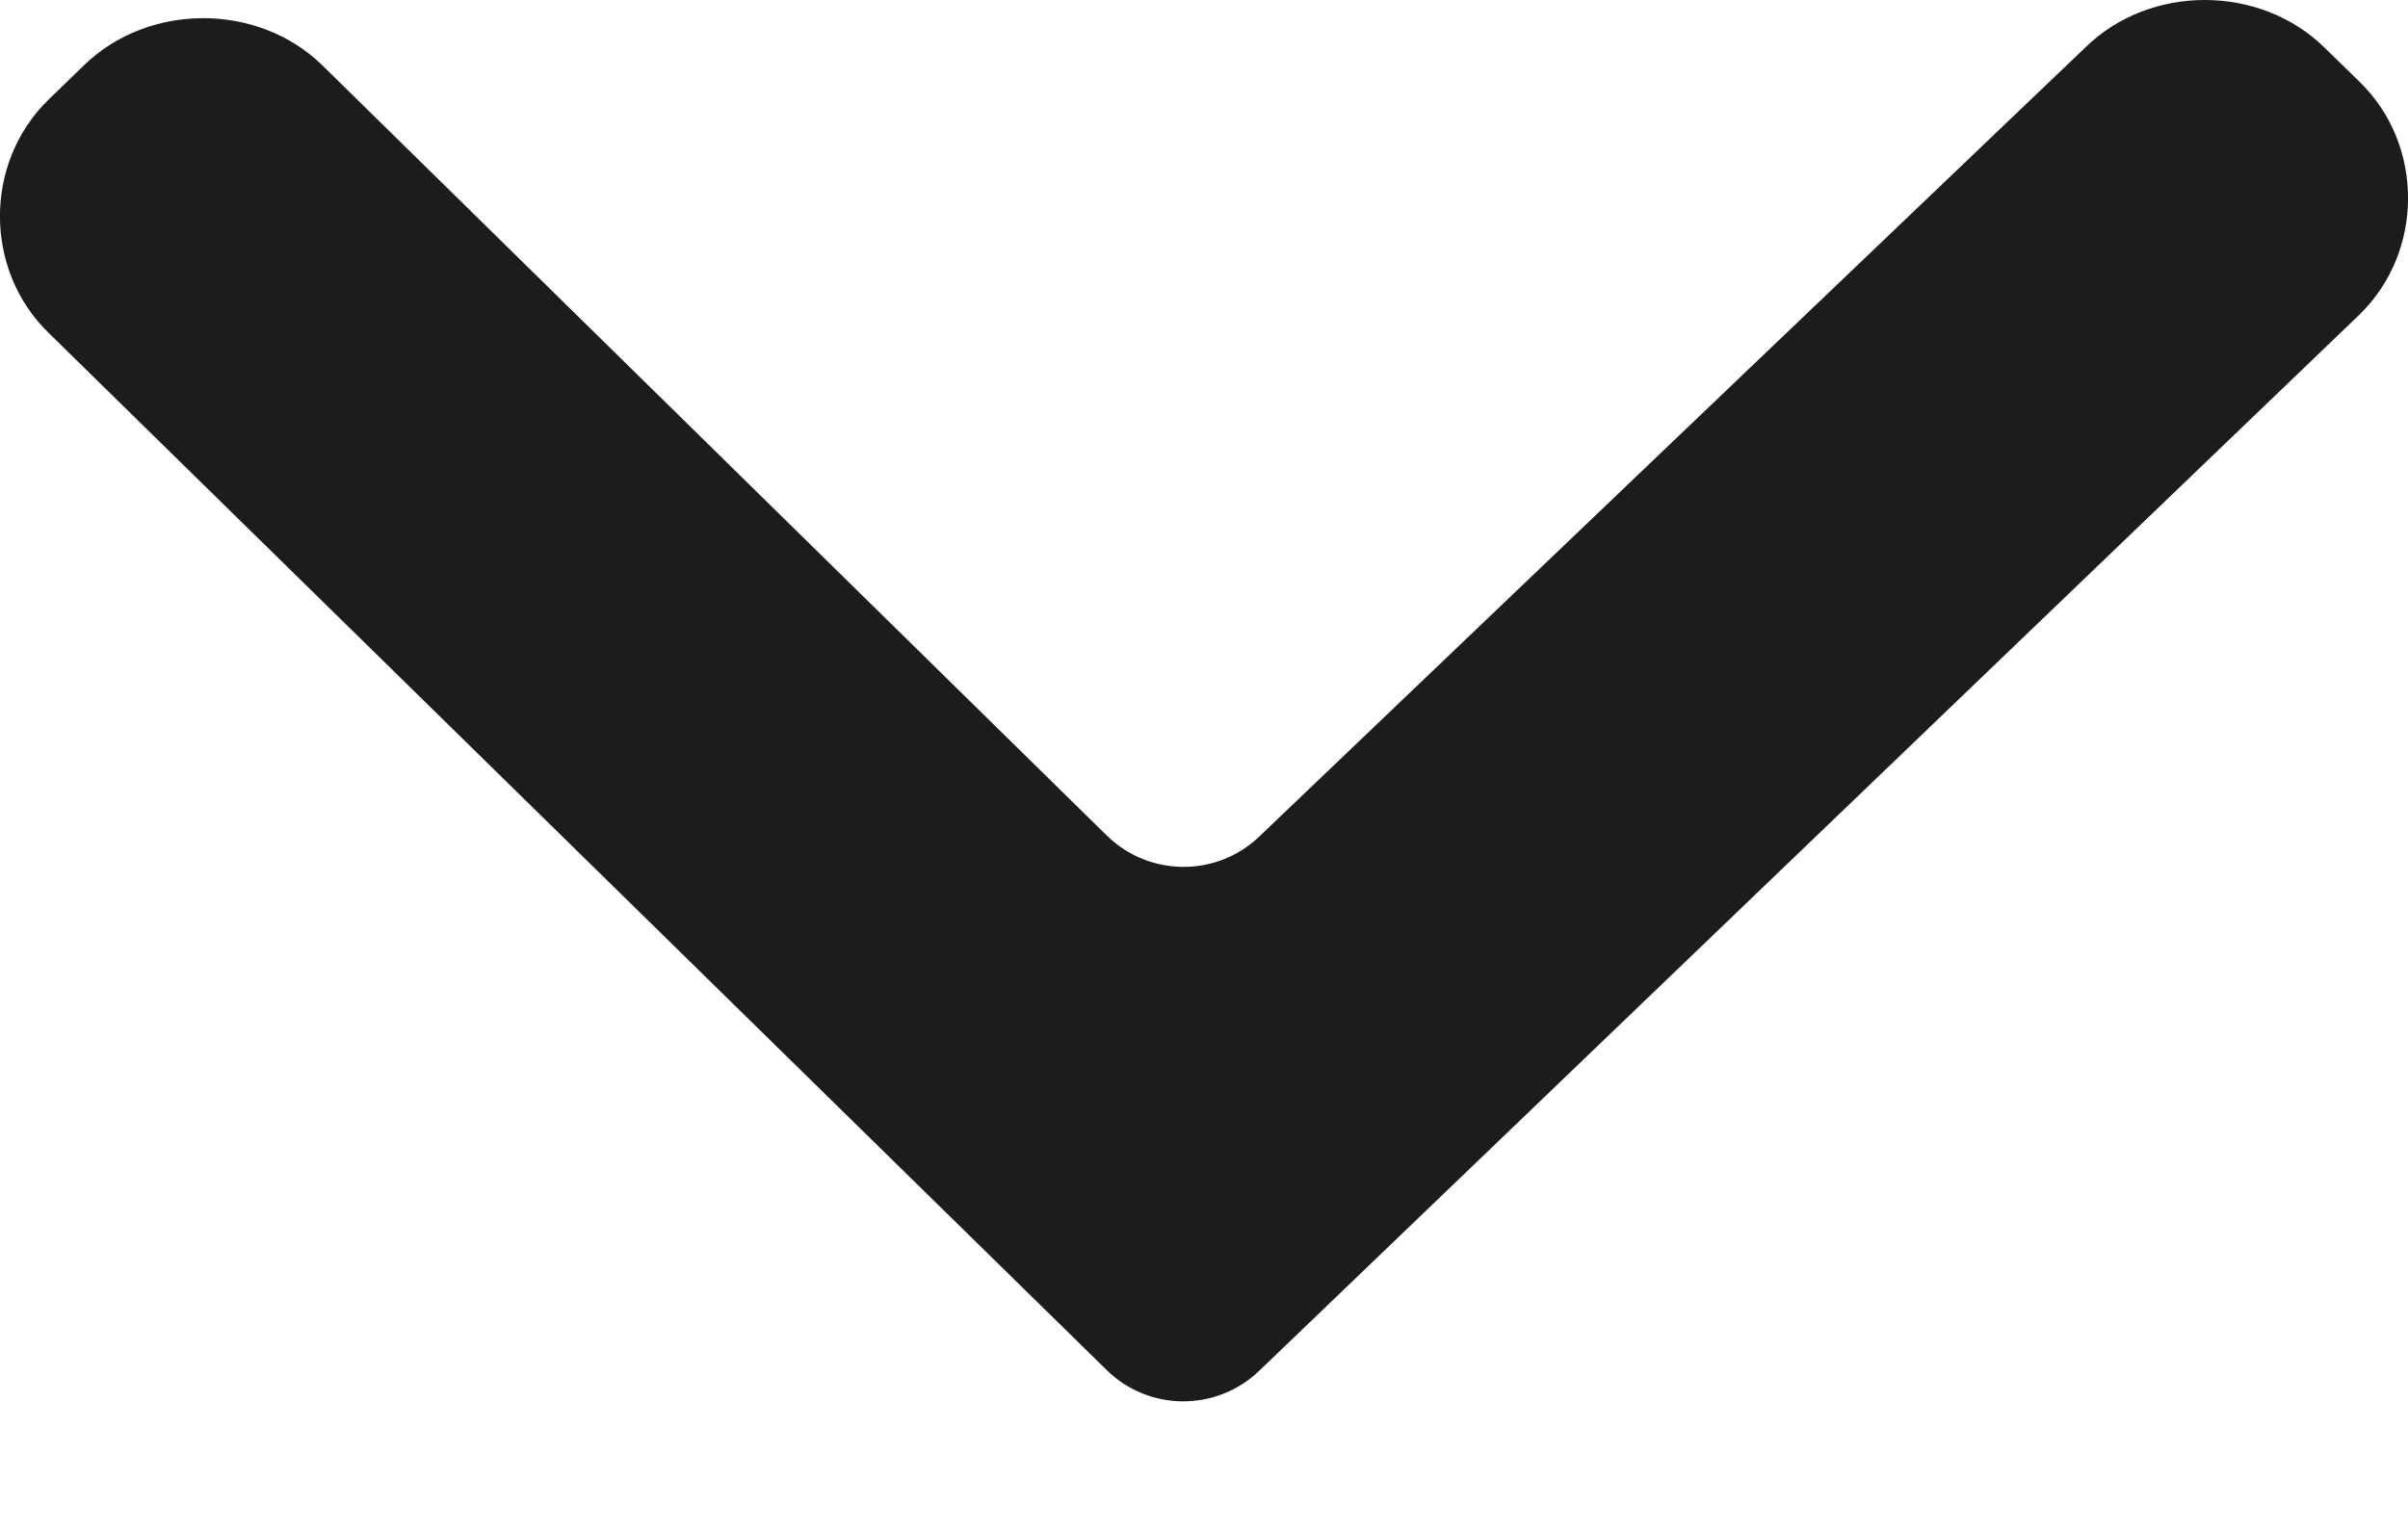 <svg width="11" height="7" viewBox="0 0 11 7" fill="none" xmlns="http://www.w3.org/2000/svg">
<path d="M0.221 1.52C-0.074 1.232 -0.074 0.744 0.221 0.456L0.383 0.299C0.678 0.011 1.179 0.011 1.473 0.299L5.056 3.818C5.249 4.007 5.557 4.009 5.752 3.823L9.527 0.216C9.821 -0.072 10.322 -0.072 10.617 0.216L10.779 0.374C11.074 0.661 11.074 1.149 10.779 1.437L5.752 6.264C5.557 6.451 5.248 6.45 5.055 6.26L0.221 1.52Z" fill="#1C1C1C"/>
</svg>
